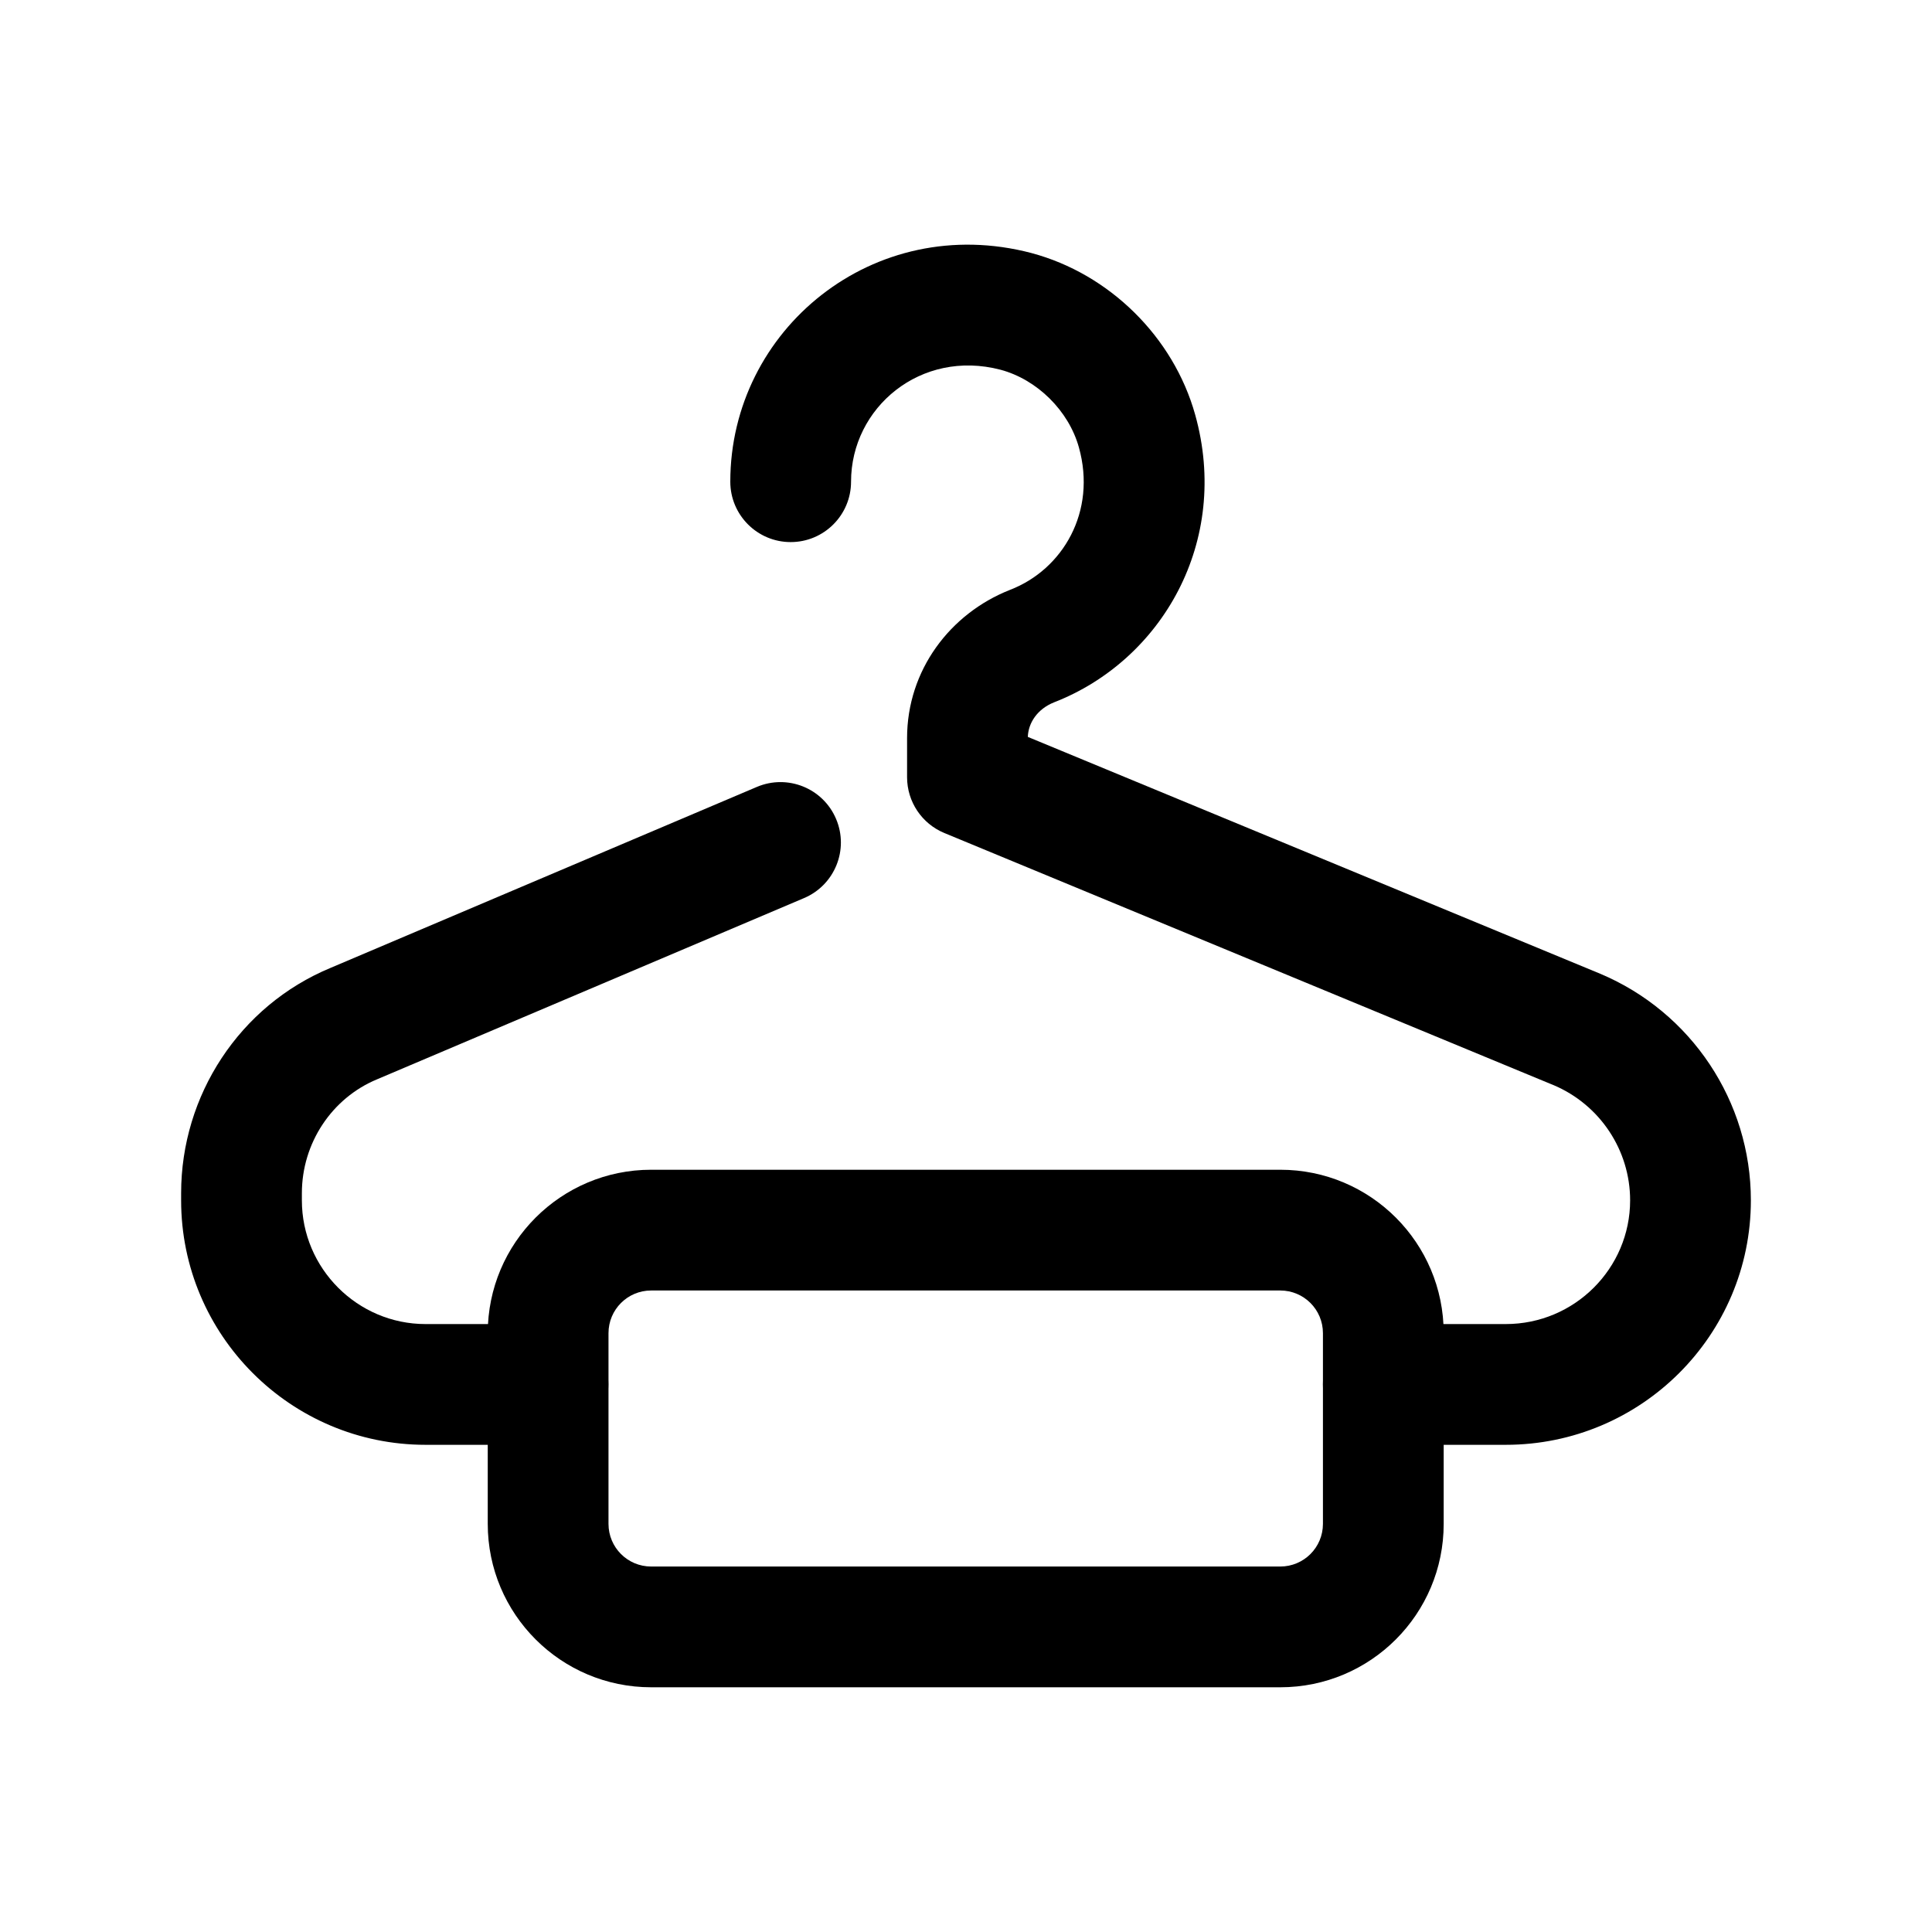 <svg width="24" height="24" viewBox="0 0 24 24" fill="none" xmlns="http://www.w3.org/2000/svg">
<path fill-rule="evenodd" clip-rule="evenodd" d="M8.089 16.031C7.796 16.031 7.559 16.268 7.559 16.561V18.93C7.559 19.223 7.796 19.46 8.089 19.46H15.904C16.197 19.46 16.434 19.223 16.434 18.93V16.561C16.434 16.268 16.197 16.031 15.904 16.031H8.089ZM6.059 16.561C6.059 15.44 6.968 14.531 8.089 14.531H15.904C17.026 14.531 17.934 15.44 17.934 16.561V18.93C17.934 20.051 17.026 20.96 15.904 20.96H8.089C6.968 20.96 6.059 20.051 6.059 18.93V16.561Z" fill="black"/>
<path fill-rule="evenodd" clip-rule="evenodd" d="M12.429 4.593C11.438 4.334 10.572 5.063 10.572 5.984C10.572 6.398 10.236 6.734 9.822 6.734C9.408 6.734 9.072 6.398 9.072 5.984C9.072 4.096 10.852 2.629 12.812 3.143L12.815 3.144C13.78 3.402 14.577 4.185 14.847 5.152M12.429 4.593C12.884 4.715 13.275 5.102 13.402 5.556C13.626 6.355 13.203 7.074 12.548 7.327L12.543 7.329C11.804 7.622 11.268 8.324 11.268 9.169V9.655C11.268 9.959 11.451 10.232 11.731 10.348L19.296 13.479C19.296 13.479 19.297 13.479 19.297 13.479C19.875 13.723 20.25 14.288 20.25 14.911C20.25 15.755 19.561 16.448 18.705 16.448H17.184C16.77 16.448 16.434 16.784 16.434 17.198C16.434 17.612 16.77 17.948 17.184 17.948H18.705C20.386 17.948 21.75 16.587 21.75 14.911C21.75 13.681 21.009 12.572 19.878 12.096L12.768 9.154C12.774 8.98 12.886 8.808 13.093 8.725C14.435 8.203 15.287 6.726 14.847 5.152" fill="black"/>
<path fill-rule="evenodd" clip-rule="evenodd" d="M10.386 10.173C10.548 10.554 10.37 10.994 9.989 11.156L4.683 13.408C4.122 13.641 3.75 14.201 3.75 14.822V14.911C3.75 15.757 4.441 16.448 5.286 16.448H6.807C7.221 16.448 7.557 16.783 7.557 17.198C7.557 17.612 7.221 17.948 6.807 17.948H5.286C3.612 17.948 2.25 16.585 2.25 14.911V14.822C2.25 13.608 2.974 12.494 4.105 12.024L9.403 9.775C9.784 9.614 10.224 9.791 10.386 10.173Z" fill="black"/>
</svg>